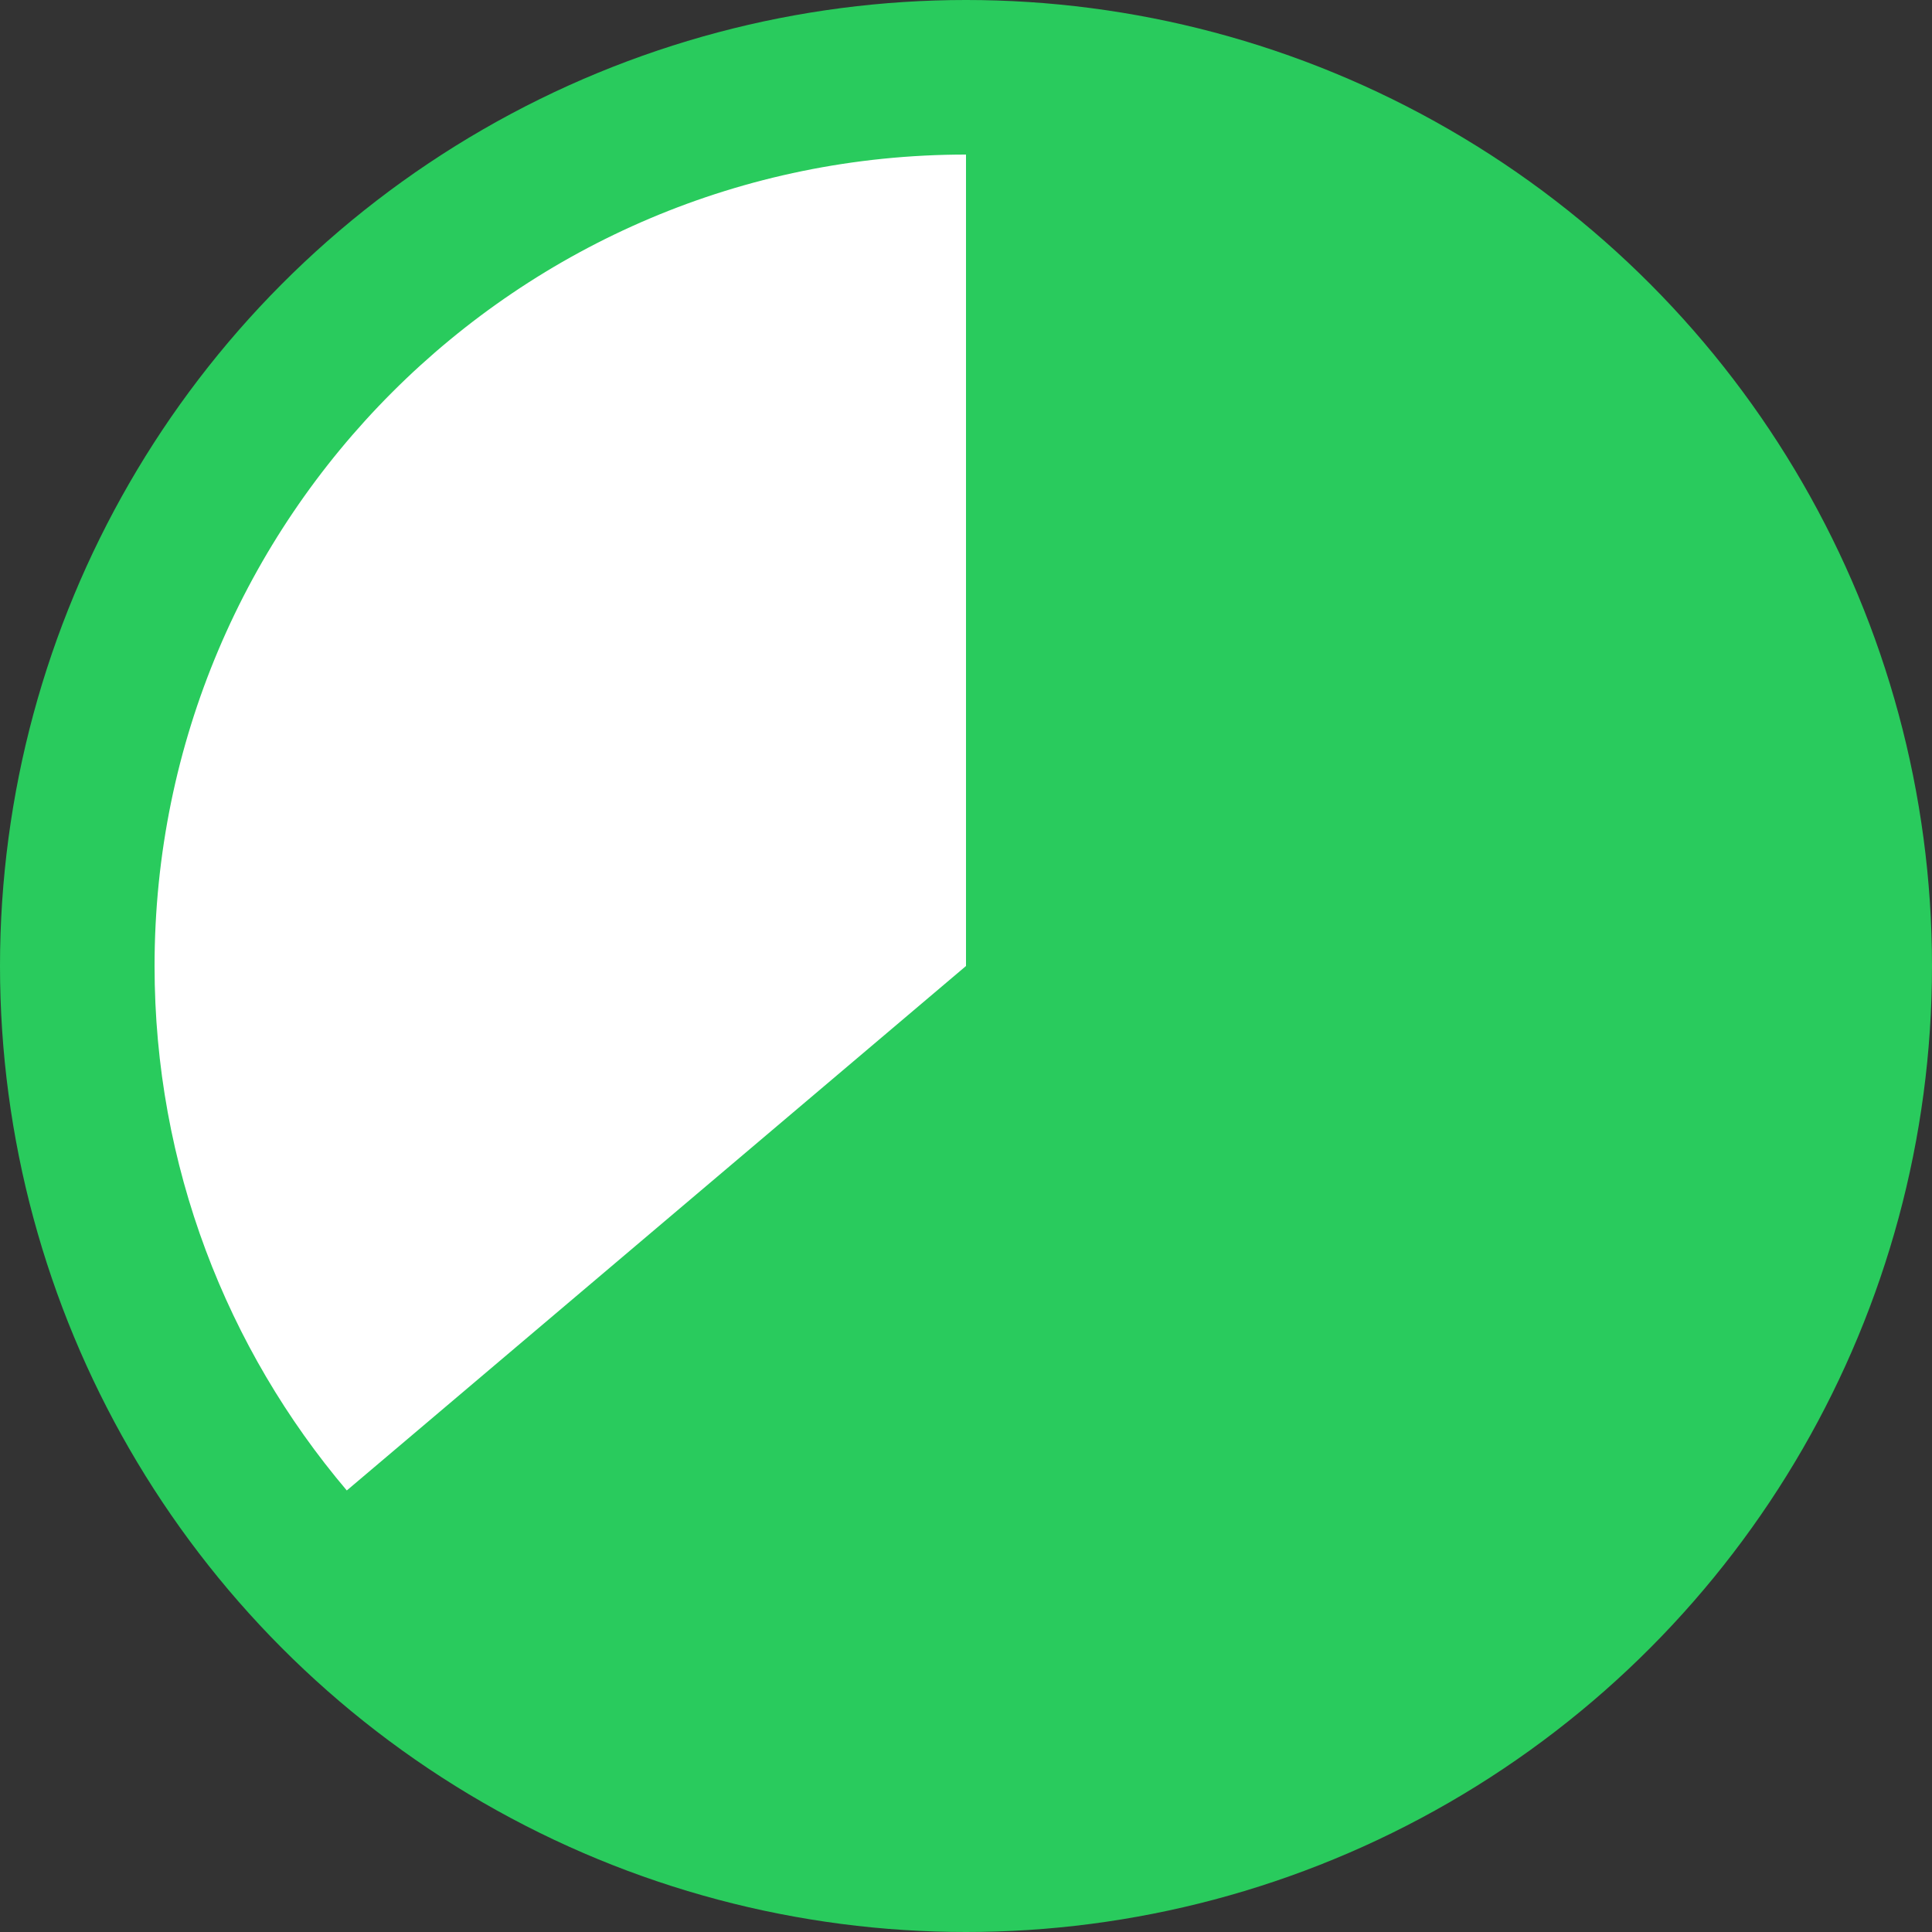 <?xml version="1.0" encoding="UTF-8"?>
<svg width="50px" height="50px" viewBox="0 0 50 50" version="1.1" xmlns="http://www.w3.org/2000/svg" xmlns:xlink="http://www.w3.org/1999/xlink">
    <rect x="0" y="0" width="50" height="50" fill="#333333" stroke="none"/>
    <!-- Generator: Sketch 57.1 (83088) - https://sketch.com -->
    <title>编组 10</title>
    <desc>Created with Sketch.</desc>
    <g id="xmind-图标" stroke="none" stroke-width="1" fill="none" fill-rule="evenodd">
        <g id="icon" transform="translate(-337, -361)">
            <g id="任务" transform="translate(97, 329)">
                <g id="编组-10" transform="translate(240, 32)">
                    <circle id="椭圆形" fill="#29CB5D" cx="25" cy="25" r="25"></circle>
                    <path d="M25,25 C25,17.268 25,10.268 25,4 C13.402,4 4,13.402 4,25 C4,30.175 5.872,34.912 8.975,38.573 L25,25 Z" id="椭圆形备份-6" fill="#FFFFFF"></path>
                </g>
            </g>
        </g>
    </g>
</svg>